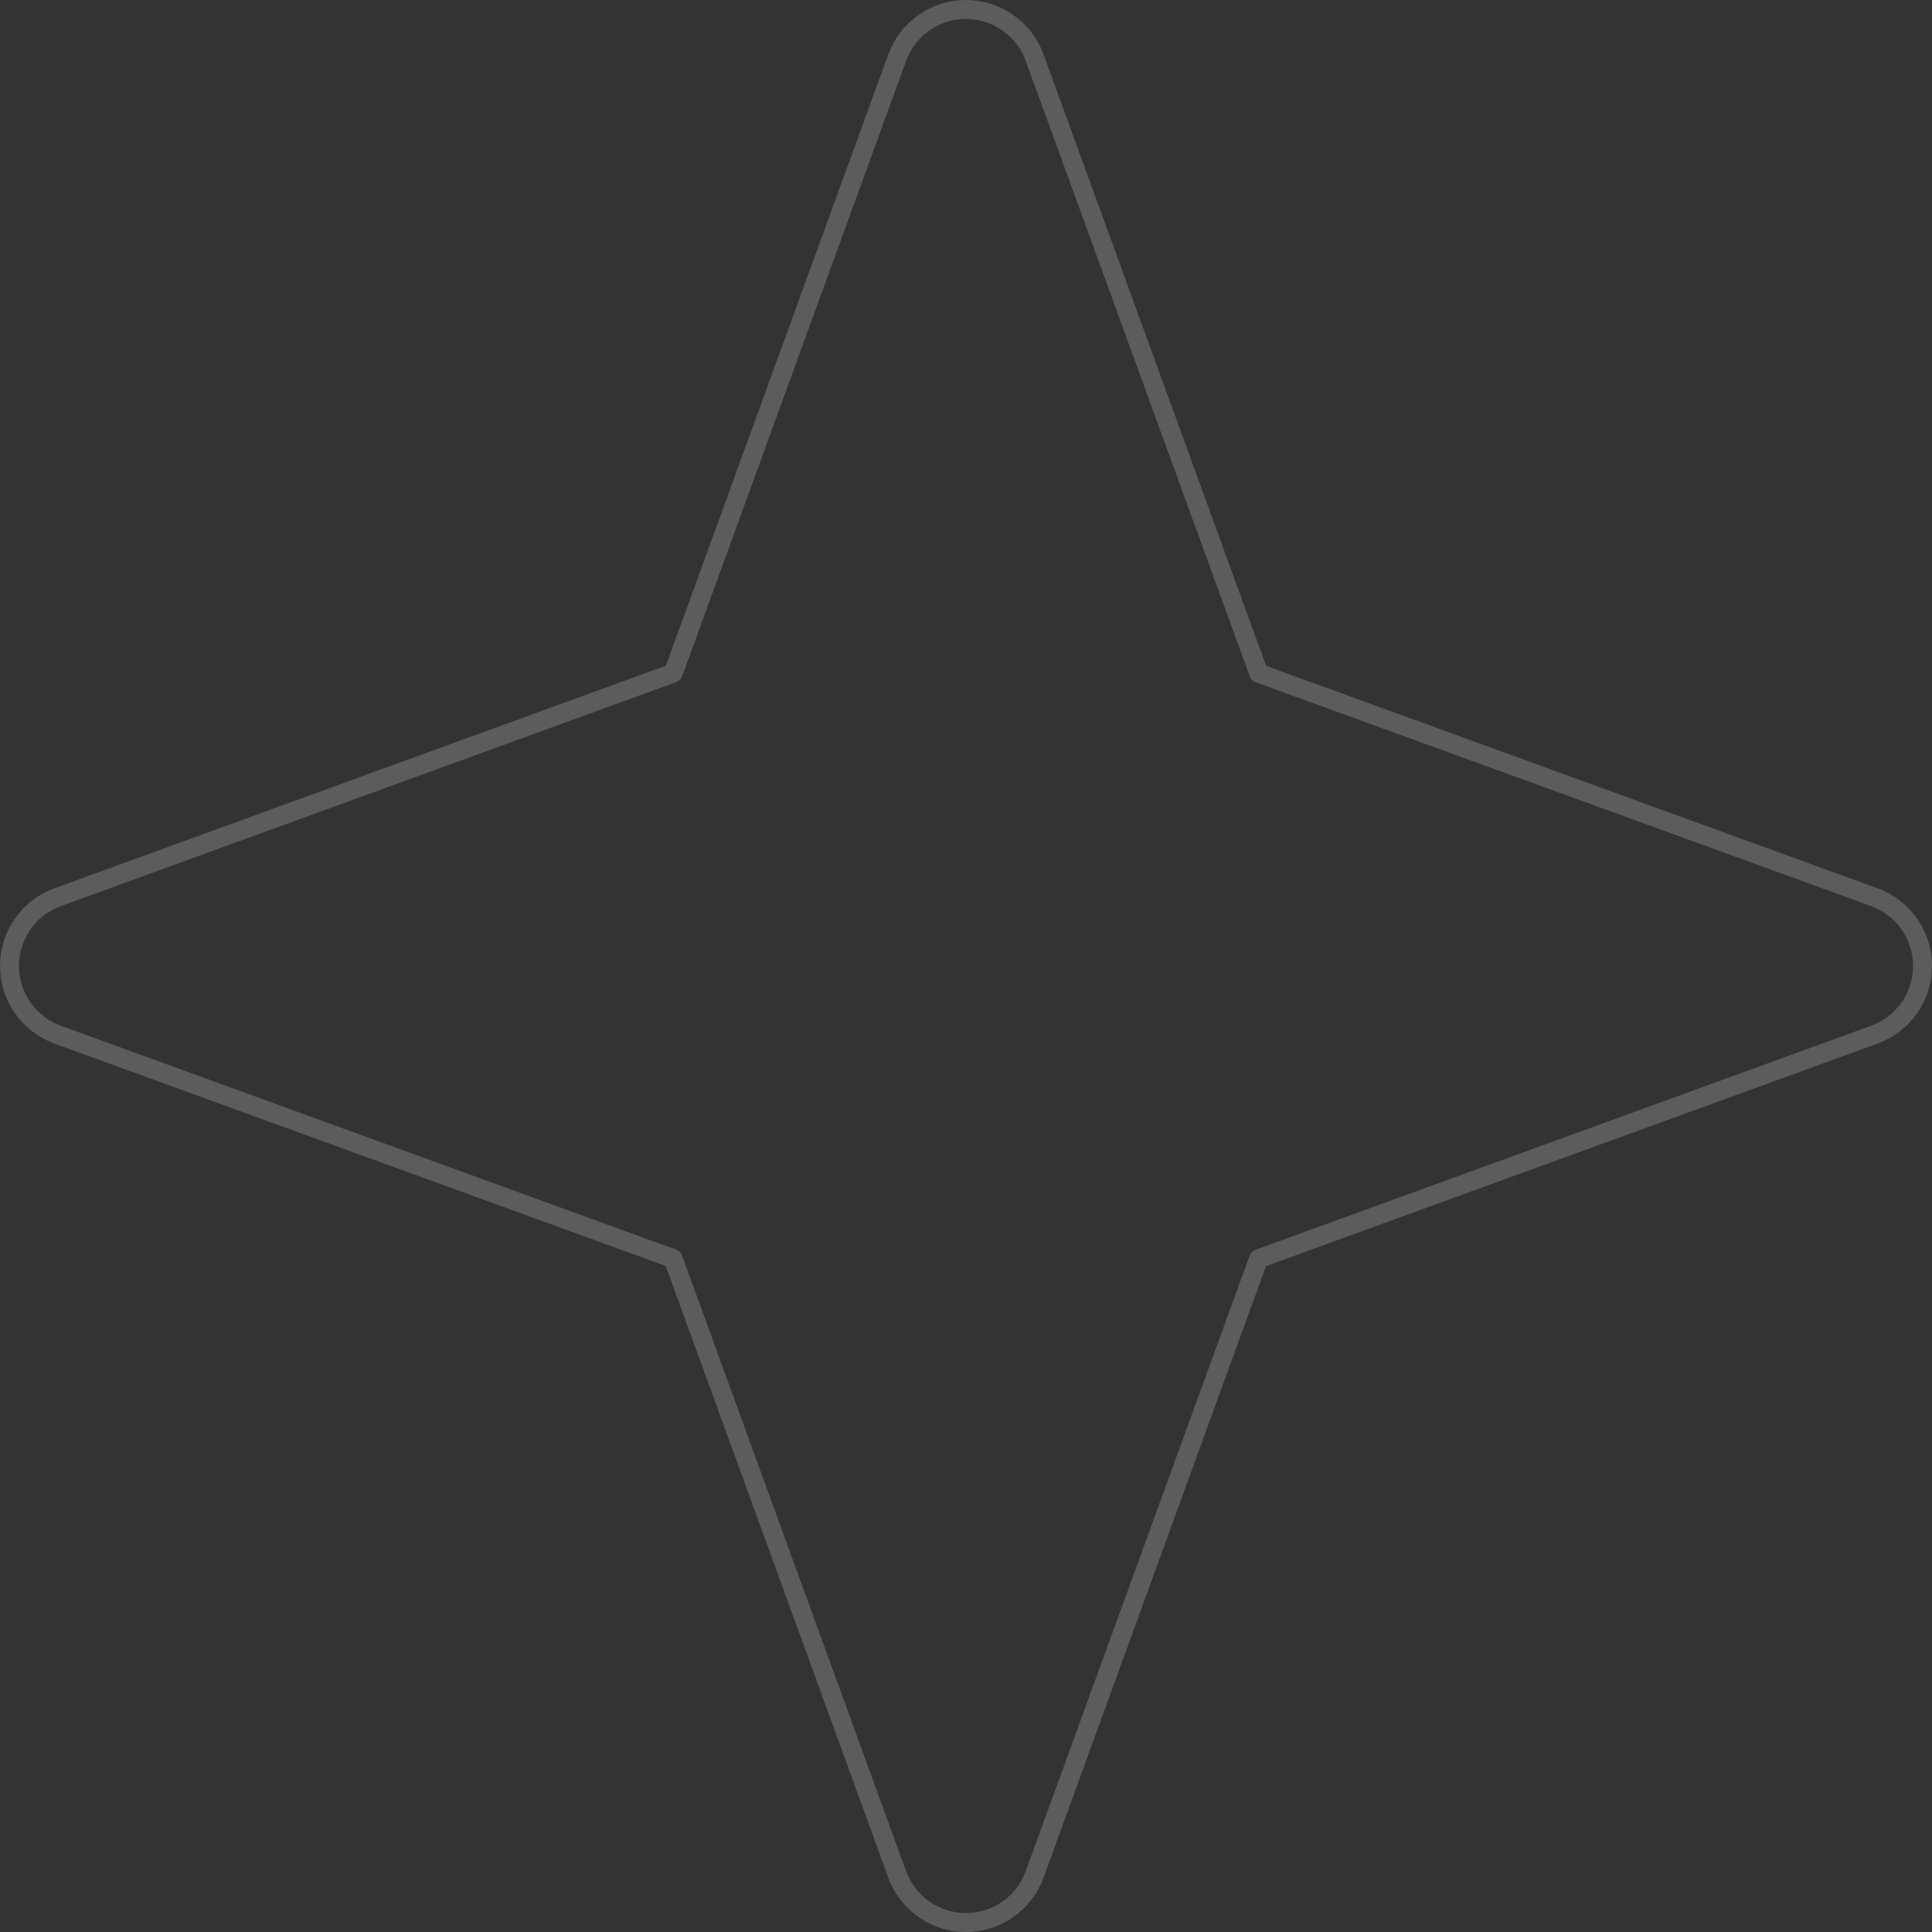 <svg width="252" height="252" viewBox="0 0 252 252" fill="none" xmlns="http://www.w3.org/2000/svg">
<rect x="0" y="0" width="252" height="252" fill="#333333" stroke="none"/>
<path d="M7.513 117.027L87.816 87.797L117.027 7.513C117.697 5.674 118.916 4.086 120.52 2.963C122.123 1.84 124.033 1.238 125.99 1.238C127.948 1.238 129.858 1.84 131.461 2.963C133.064 4.086 134.284 5.674 134.953 7.513L164.184 87.816L244.487 117.027C246.326 117.697 247.914 118.916 249.037 120.52C250.159 122.123 250.762 124.033 250.762 125.99C250.762 127.948 250.159 129.858 249.037 131.461C247.914 133.064 246.326 134.284 244.487 134.953L164.165 164.184L134.953 244.487C134.284 246.326 133.064 247.915 131.461 249.037C129.858 250.16 127.948 250.762 125.99 250.762C124.033 250.762 122.123 250.16 120.52 249.037C118.916 247.915 117.697 246.326 117.027 244.487L87.797 164.165L7.513 134.953C5.674 134.284 4.085 133.064 2.963 131.461C1.84 129.858 1.238 127.948 1.238 125.99C1.238 124.033 1.84 122.123 2.963 120.52C4.085 118.916 5.674 117.697 7.513 117.027Z" stroke="white" stroke-opacity="0.2" stroke-width="2.472" stroke-linecap="round" stroke-linejoin="round"/>
</svg>
